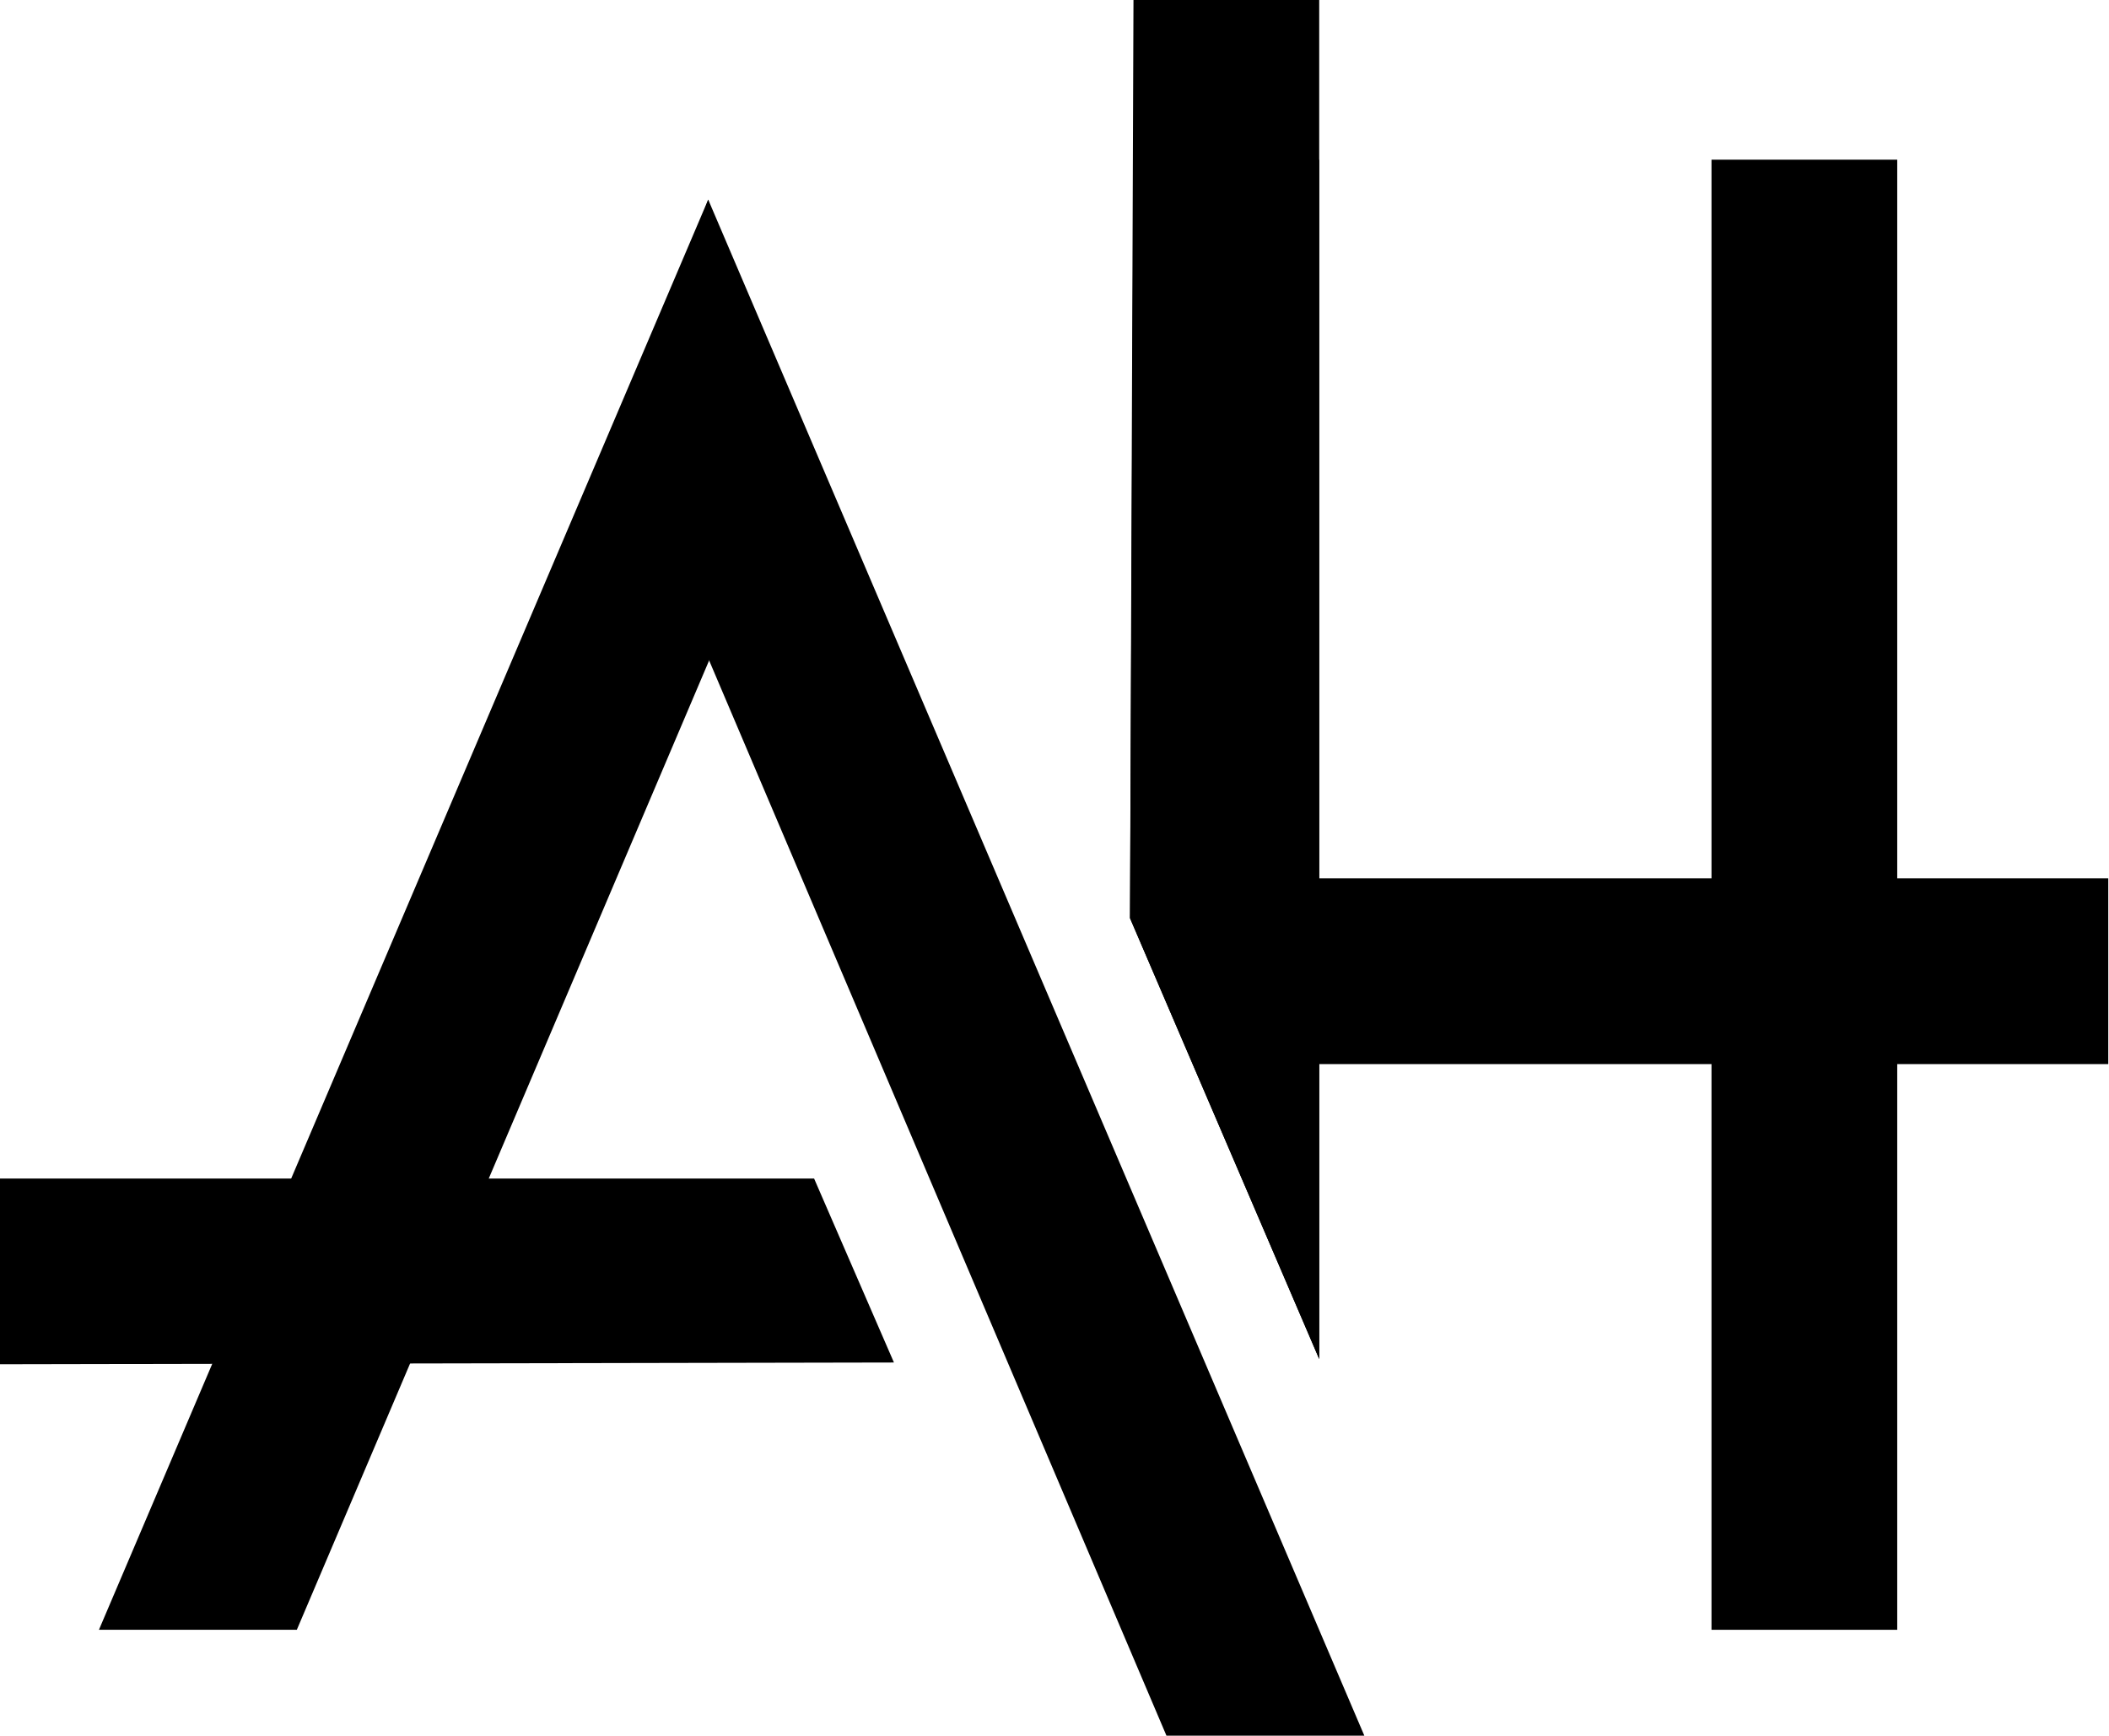 <?xml version="1.0" encoding="utf-8"?>
<!-- Generator: Adobe Illustrator 19.2.0, SVG Export Plug-In . SVG Version: 6.00 Build 0)  -->
<svg version="1.1" id="Layer_1" xmlns="http://www.w3.org/2000/svg" xmlns:xlink="http://www.w3.org/1999/xlink" x="0px" y="0px"
	 viewBox="0 0 121.5 100" style="enable-background:new 0 0 121.5 100;" xml:space="preserve">
<g>
	<polygon points="78.6,100 67.2,100 35.6,25.7 40.8,11.5 	"/>
	<polygon points="5.7,93.9 17.1,93.9 45,28.3 40.8,11.5 	"/>
	<polygon points="76,78.3 65.1,52.9 65.3,9.2 76,9.2 	"/>
	<polygon points="0,78.6 0,67.9 46.9,67.9 51.5,78.5 	"/>
	<g>
		<rect x="98.6" y="9.2" width="10.7" height="84.7"/>
		<polygon points="76,78.3 65.1,52.9 65.3,0 76,0 		"/>
		<rect x="92.6" y="32.4" transform="matrix(2.091464e-11 1 -1 2.091464e-11 153.858 -41.993)" width="10.7" height="47.1"/>
	</g>
</g>
</svg>
